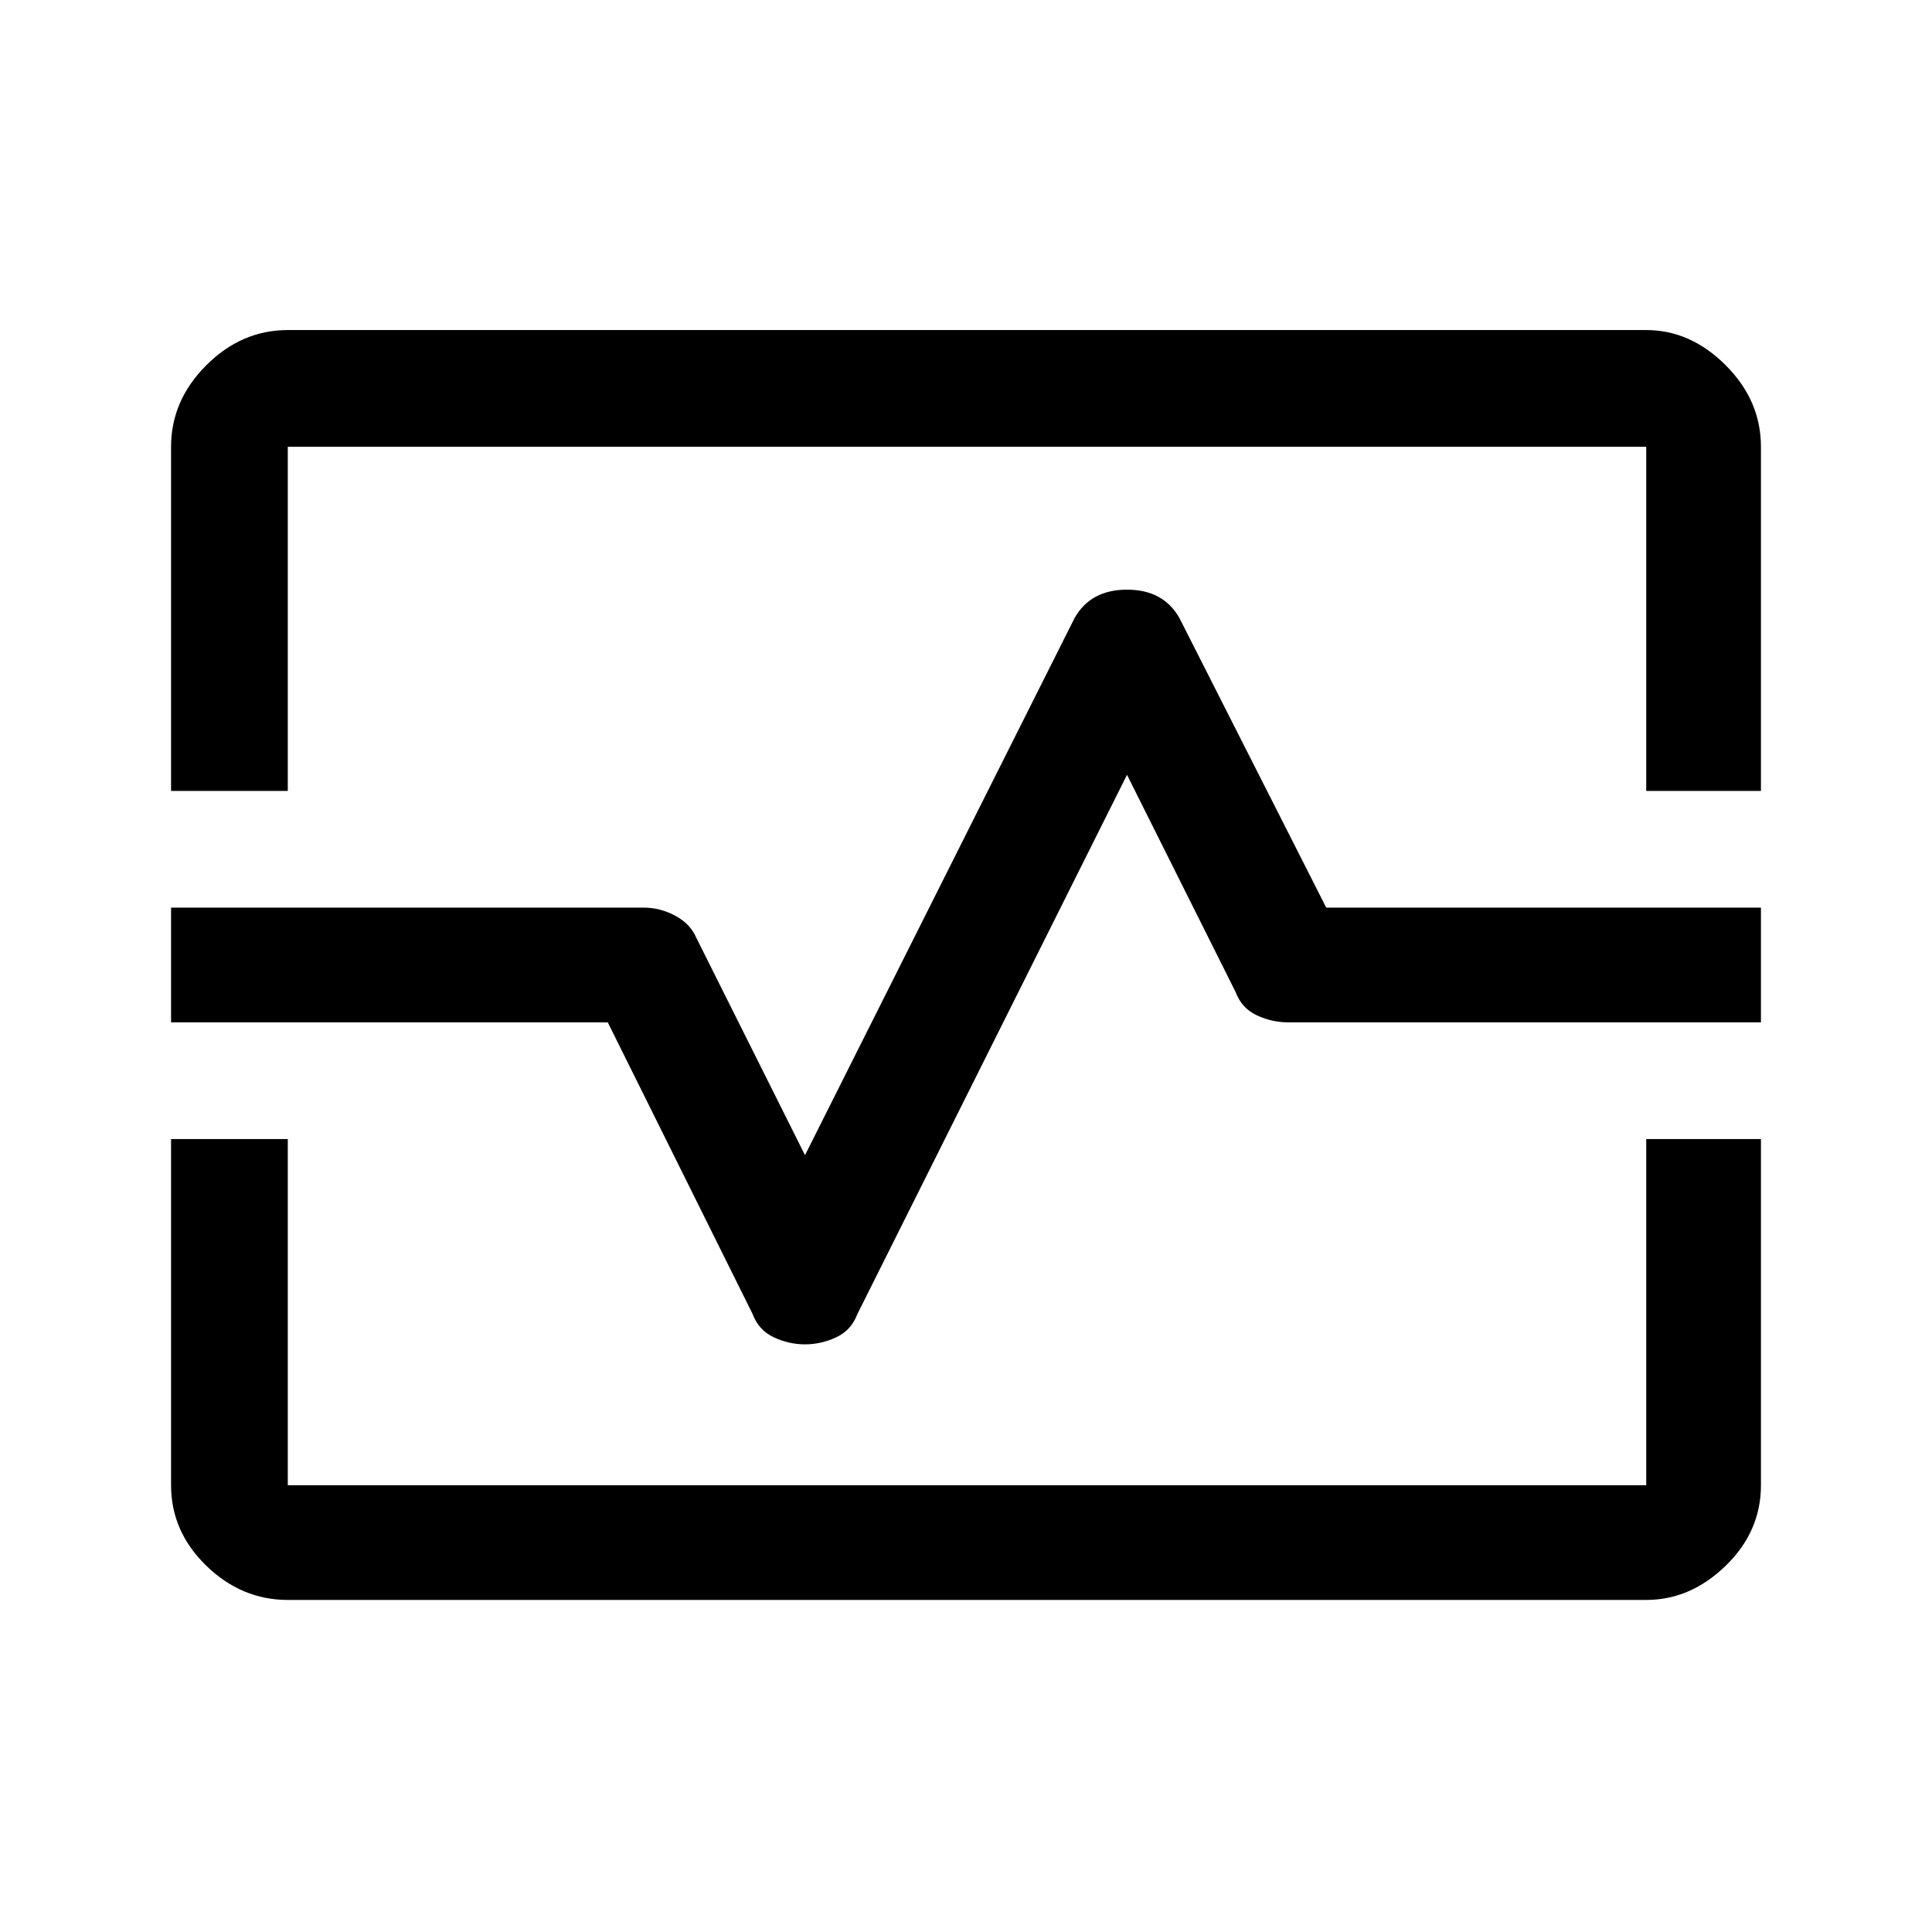 <svg xmlns="http://www.w3.org/2000/svg" height="48" width="48"><path d="M4.25 19.65V11.1q0-1.15.875-2.025T7.15 8.2H40.9q1.1 0 1.975.875t.875 2.025v8.55H40.9V11.1H7.15v8.55Zm2.9 20.1q-1.15 0-2.025-.85t-.875-2v-8.6h2.9v8.6H40.9v-8.6h2.85v8.6q0 1.15-.875 2-.875.85-1.975.85ZM20 33.4q.4 0 .775-.175t.525-.575l6.7-13.4 2.7 5.4q.15.4.525.575.375.175.775.175h11.75v-2.85h-10.8l-3.65-7.2q-.4-.7-1.3-.7t-1.3.7L20 28.7l-2.7-5.4q-.15-.35-.525-.55-.375-.2-.775-.2H4.25v2.85H15.1l3.6 7.25q.15.4.525.575.375.175.775.175Zm4-9.4Z"/></svg>